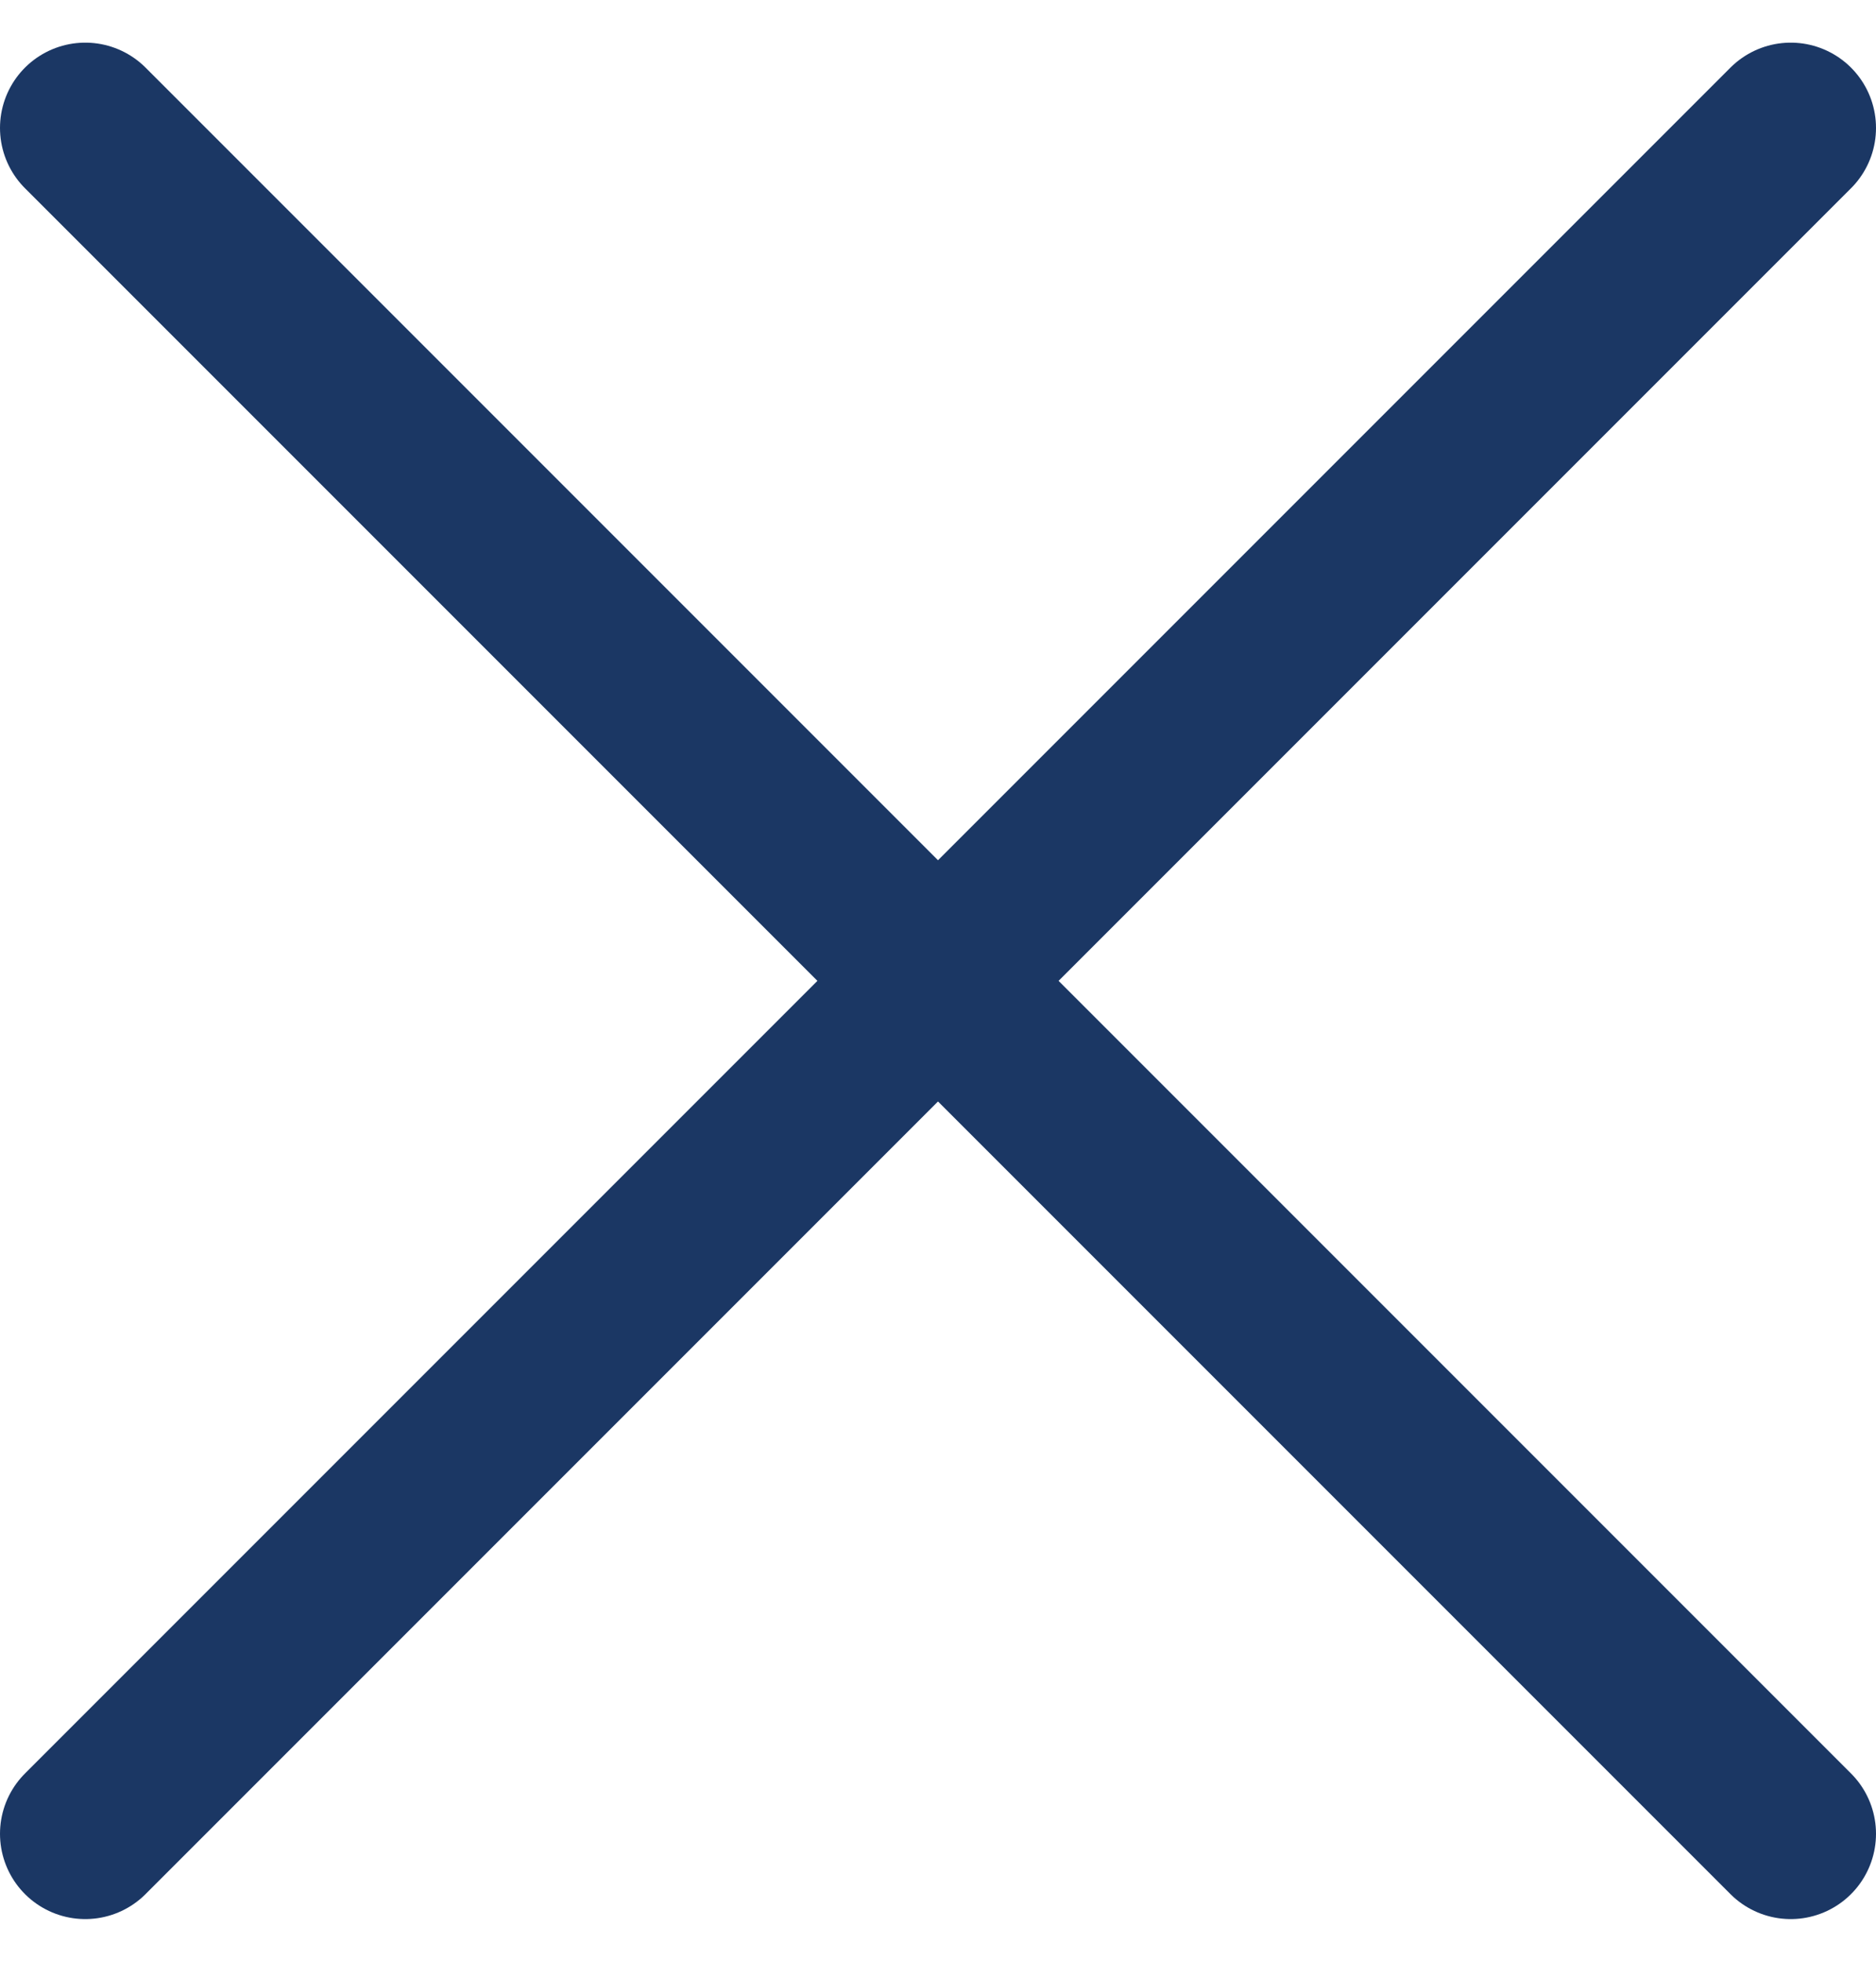 <svg width="22" height="23" viewBox="0 0 22 23" fill="none" xmlns="http://www.w3.org/2000/svg">
<path d="M21 1.5L1 21.5M21 21.5L1 1.5L21 21.5Z" stroke="#1B3764" stroke-width="2" stroke-linecap="round" stroke-linejoin="round"></path>
</svg>

